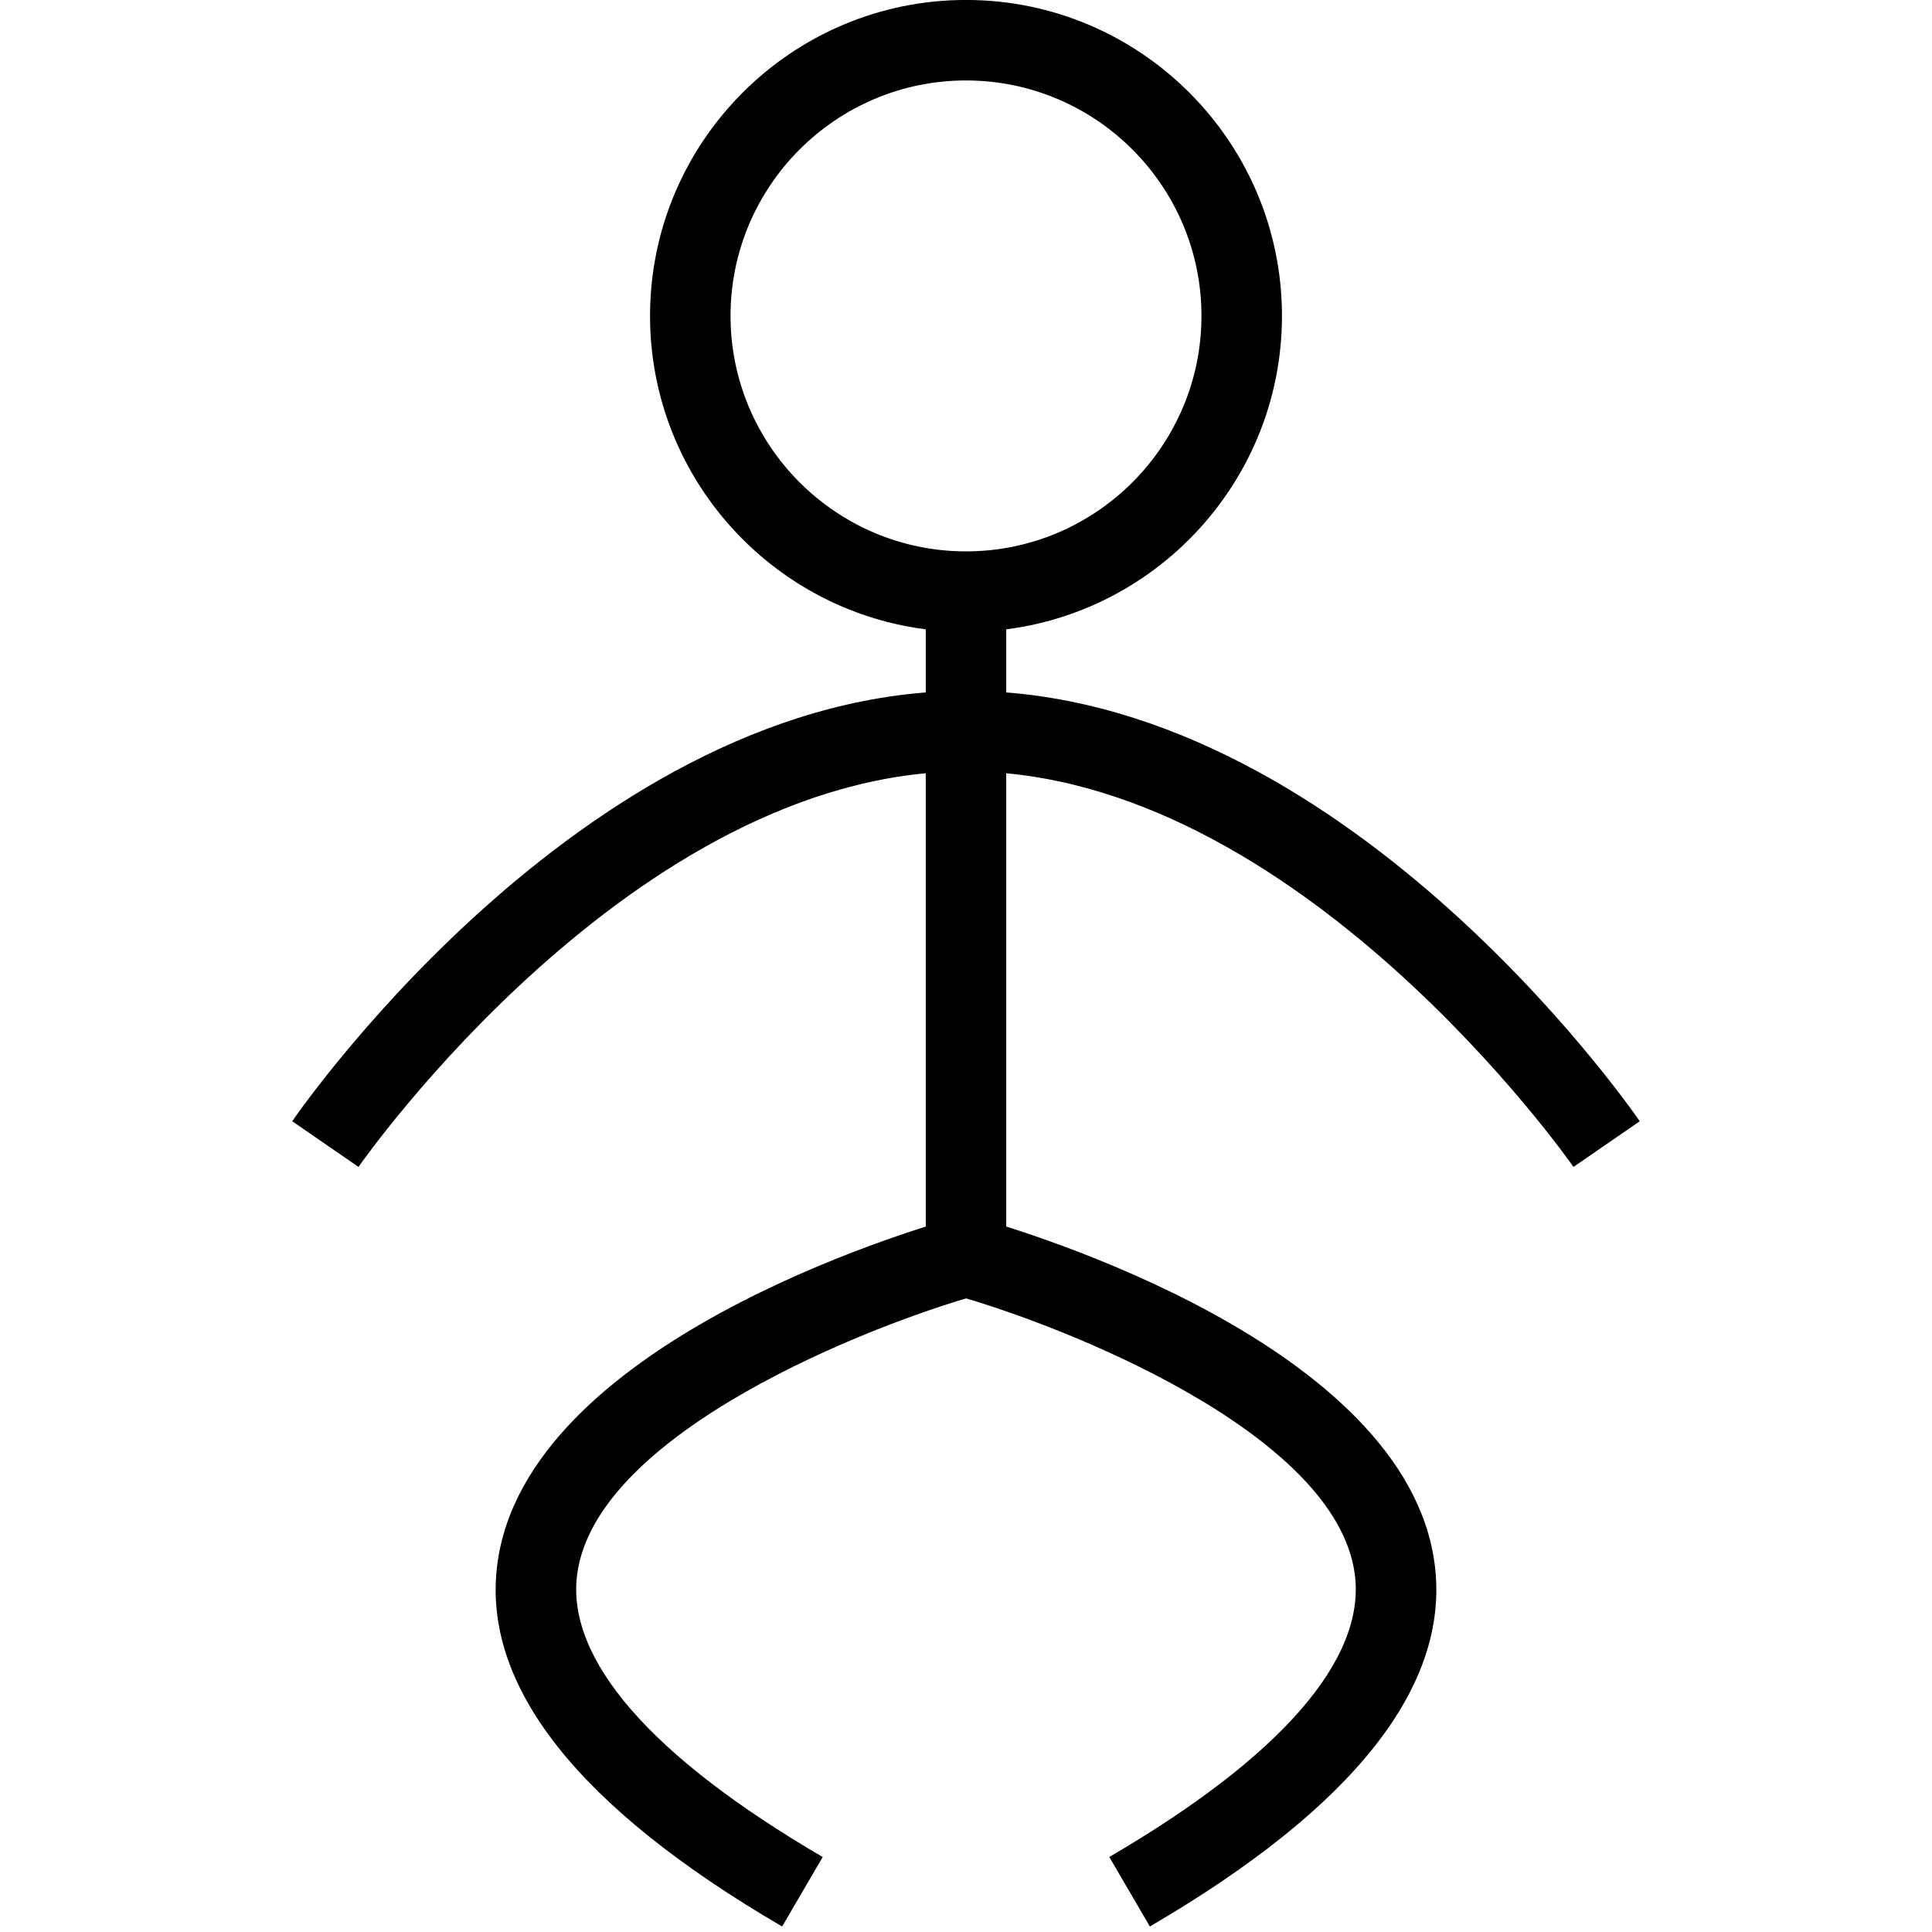 <?xml version="1.0" encoding="utf-8"?>
<!-- Generator: Adobe Illustrator 16.0.0, SVG Export Plug-In . SVG Version: 6.00 Build 0)  -->
<!DOCTYPE svg PUBLIC "-//W3C//DTD SVG 1.1//EN" "http://www.w3.org/Graphics/SVG/1.1/DTD/svg11.dtd">
<svg version="1.1" id="Layer_1" xmlns="http://www.w3.org/2000/svg" xmlns:xlink="http://www.w3.org/1999/xlink" x="0px" y="0px"
	 width="48px" height="48px" viewBox="0 0 48 48" enable-background="new 0 0 48 48" xml:space="preserve">
<g>
	<path d="M24,15.699c-4.329,0-7.85-3.521-7.85-7.85s3.521-7.85,7.85-7.85c4.328,0,7.85,3.521,7.85,7.85S28.328,15.699,24,15.699z
		 M24,1.999c-3.226,0-5.85,2.625-5.85,5.85s2.625,5.85,5.85,5.85s5.85-2.625,5.85-5.85S27.226,1.999,24,1.999z"/>
	<path d="M8.907,28.992l-1.647-1.135C7.56,27.421,14.731,17.164,24,17.164v2C15.771,19.164,8.974,28.894,8.907,28.992z"/>
	<rect x="23" y="14.697" width="2" height="17.087"/>
	<path d="M19.432,47.863c-5.083-2.965-7.463-5.99-7.077-8.993c0.706-5.484,10.286-8.312,11.376-8.615l0.538,1.926
		c-2.608,0.73-9.476,3.401-9.931,6.945c-0.269,2.101,1.841,4.524,6.102,7.011L19.432,47.863z"/>
	<path d="M39.093,28.992c-0.068-0.098-6.881-9.828-15.093-9.828v-2c9.269,0,16.438,10.257,16.739,10.693L39.093,28.992z"/>
	<path d="M28.568,47.863l-1.008-1.727c4.262-2.486,6.371-4.911,6.101-7.012c-0.456-3.55-7.323-6.216-9.93-6.944l0.538-1.926
		c1.09,0.304,10.67,3.131,11.376,8.615C36.031,41.873,33.65,44.898,28.568,47.863z"/>
</g>
</svg>
